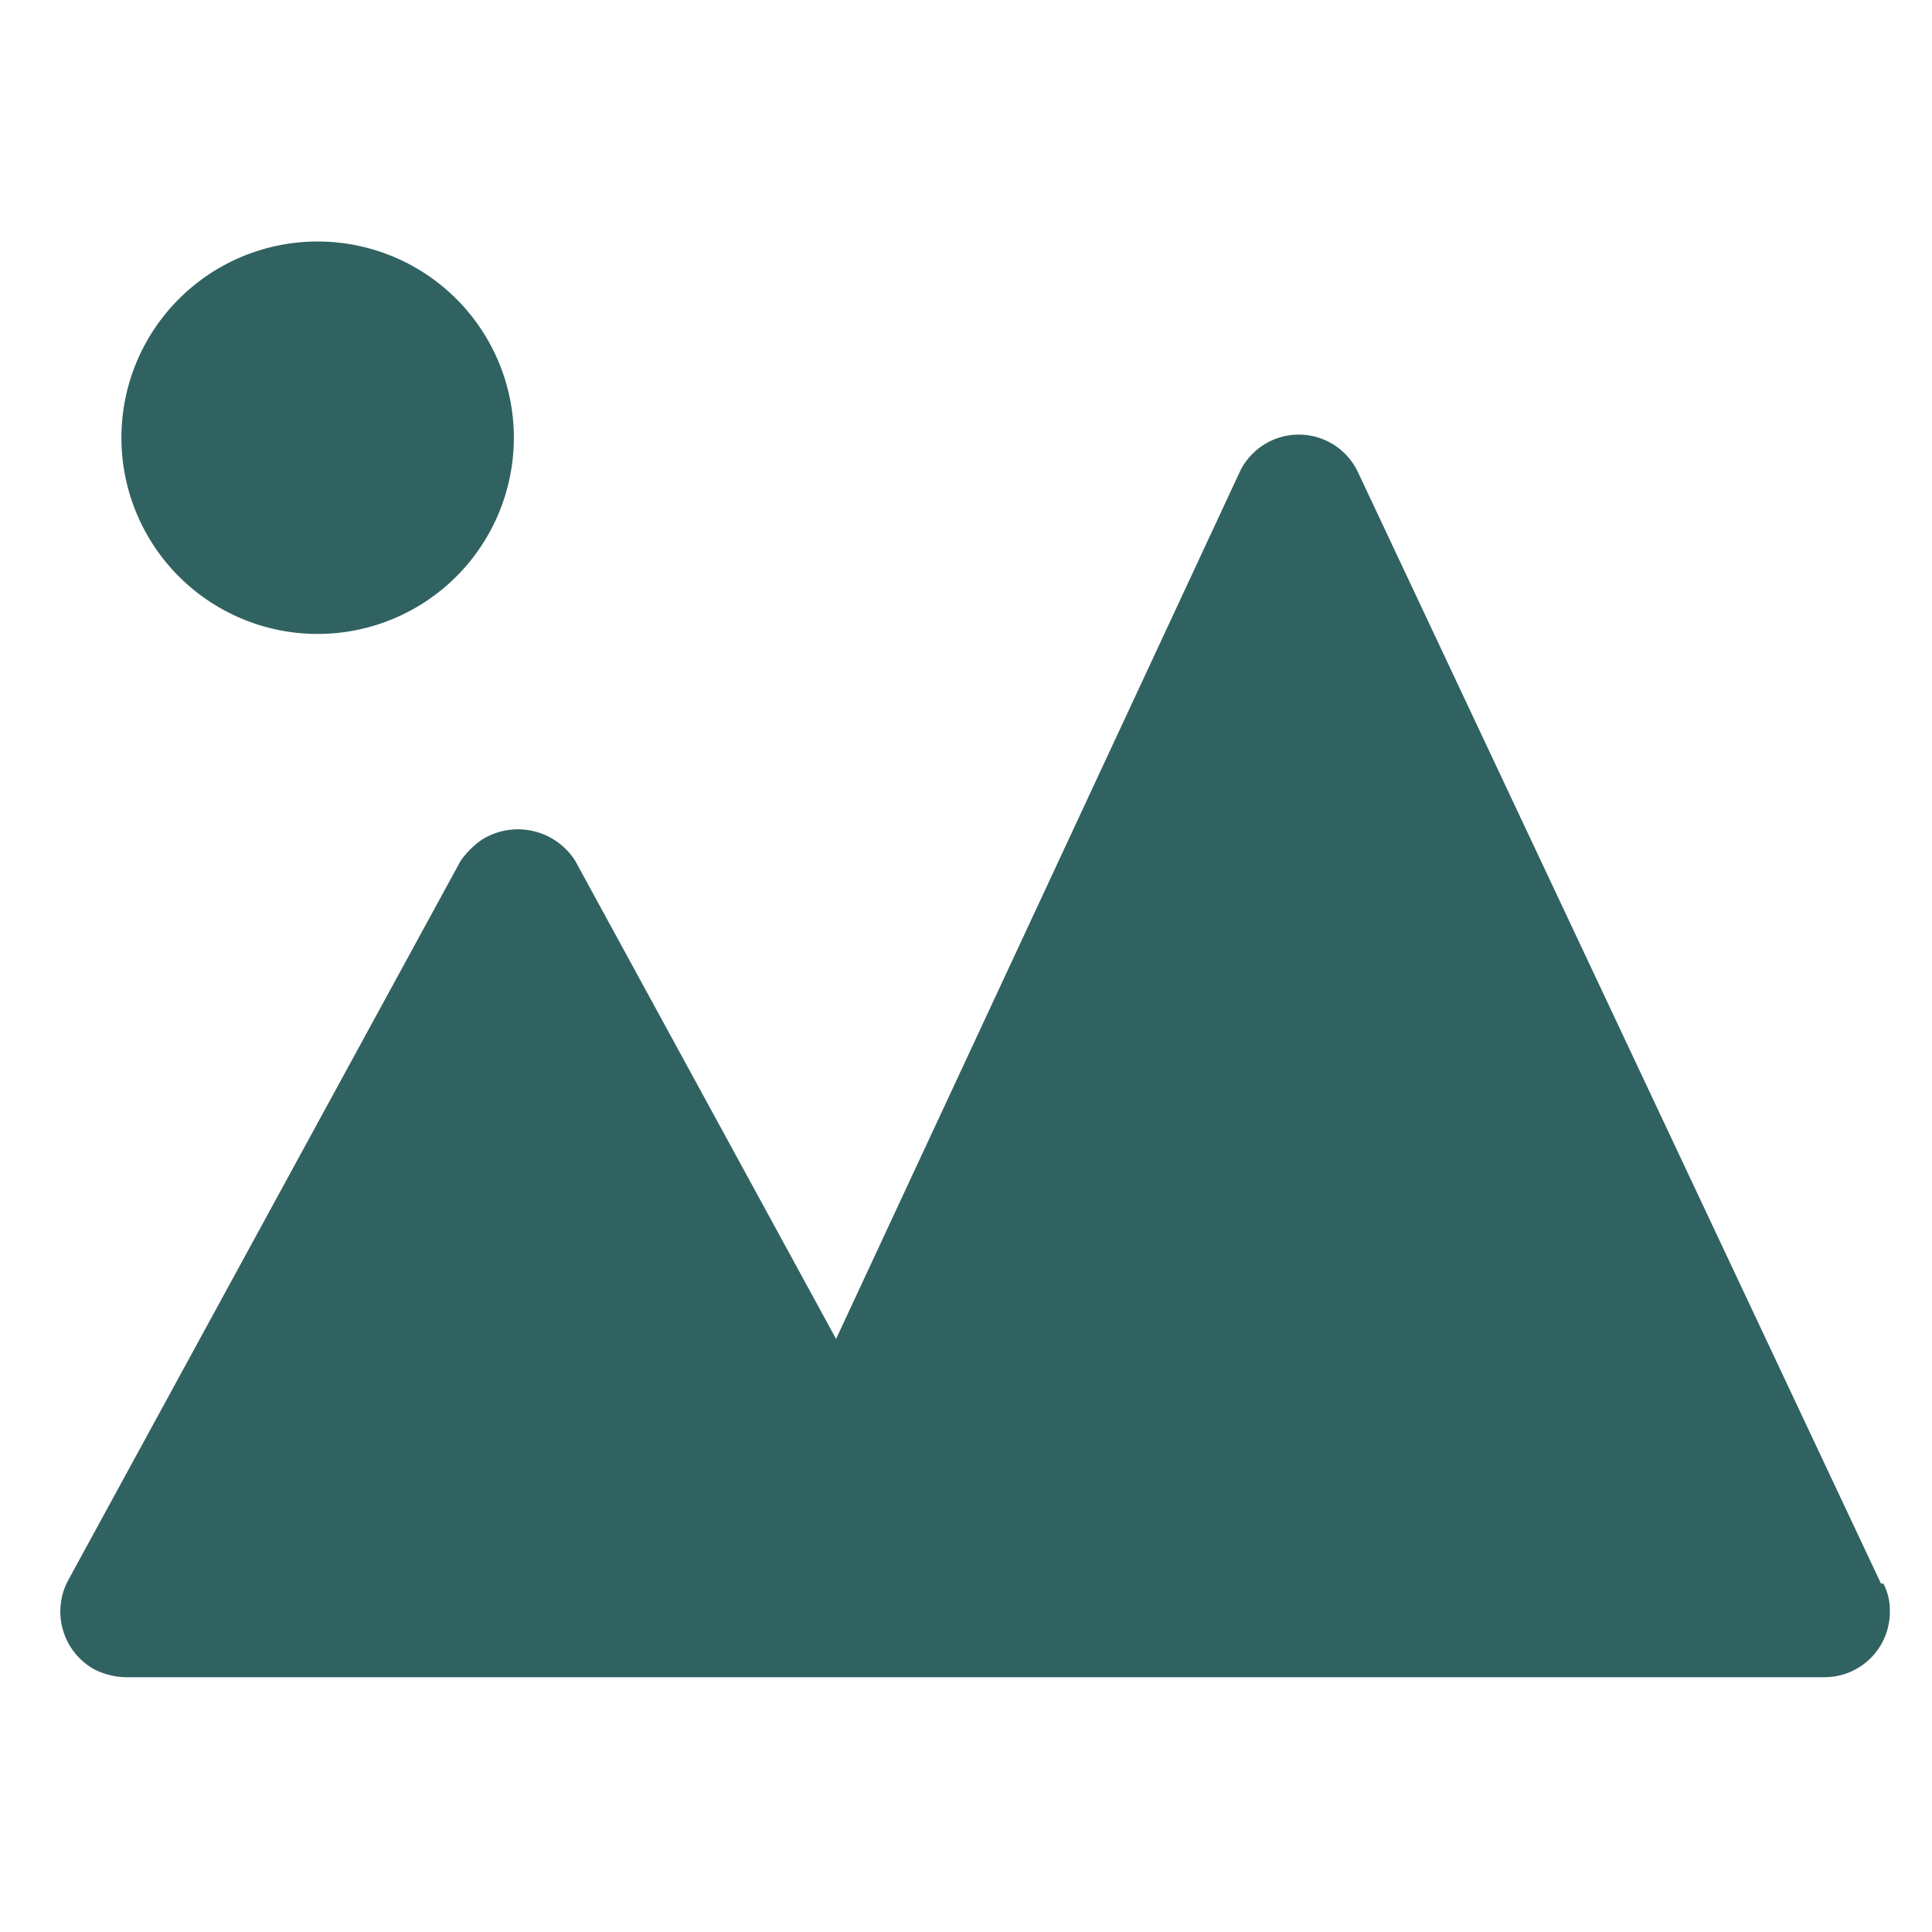 <svg width="32" height="32" fill="none" xmlns="http://www.w3.org/2000/svg"><path d="M31.155 26.229L22.488 7.812a1.083 1.083 0 00-1.952 0l-6.688 14.365-4.32-7.918a1.123 1.123 0 00-1.551-.348 1.432 1.432 0 00-.348.348l-6.5 11.916a1.096 1.096 0 00.428 1.472c.162.083.34.129.522.133h28.14a1.083 1.083 0 001.083-1.083.962.962 0 00-.107-.468M5.261 4a3.25 3.25 0 110 6.5 3.25 3.25 0 010-6.5z" fill="#306261"/></svg>